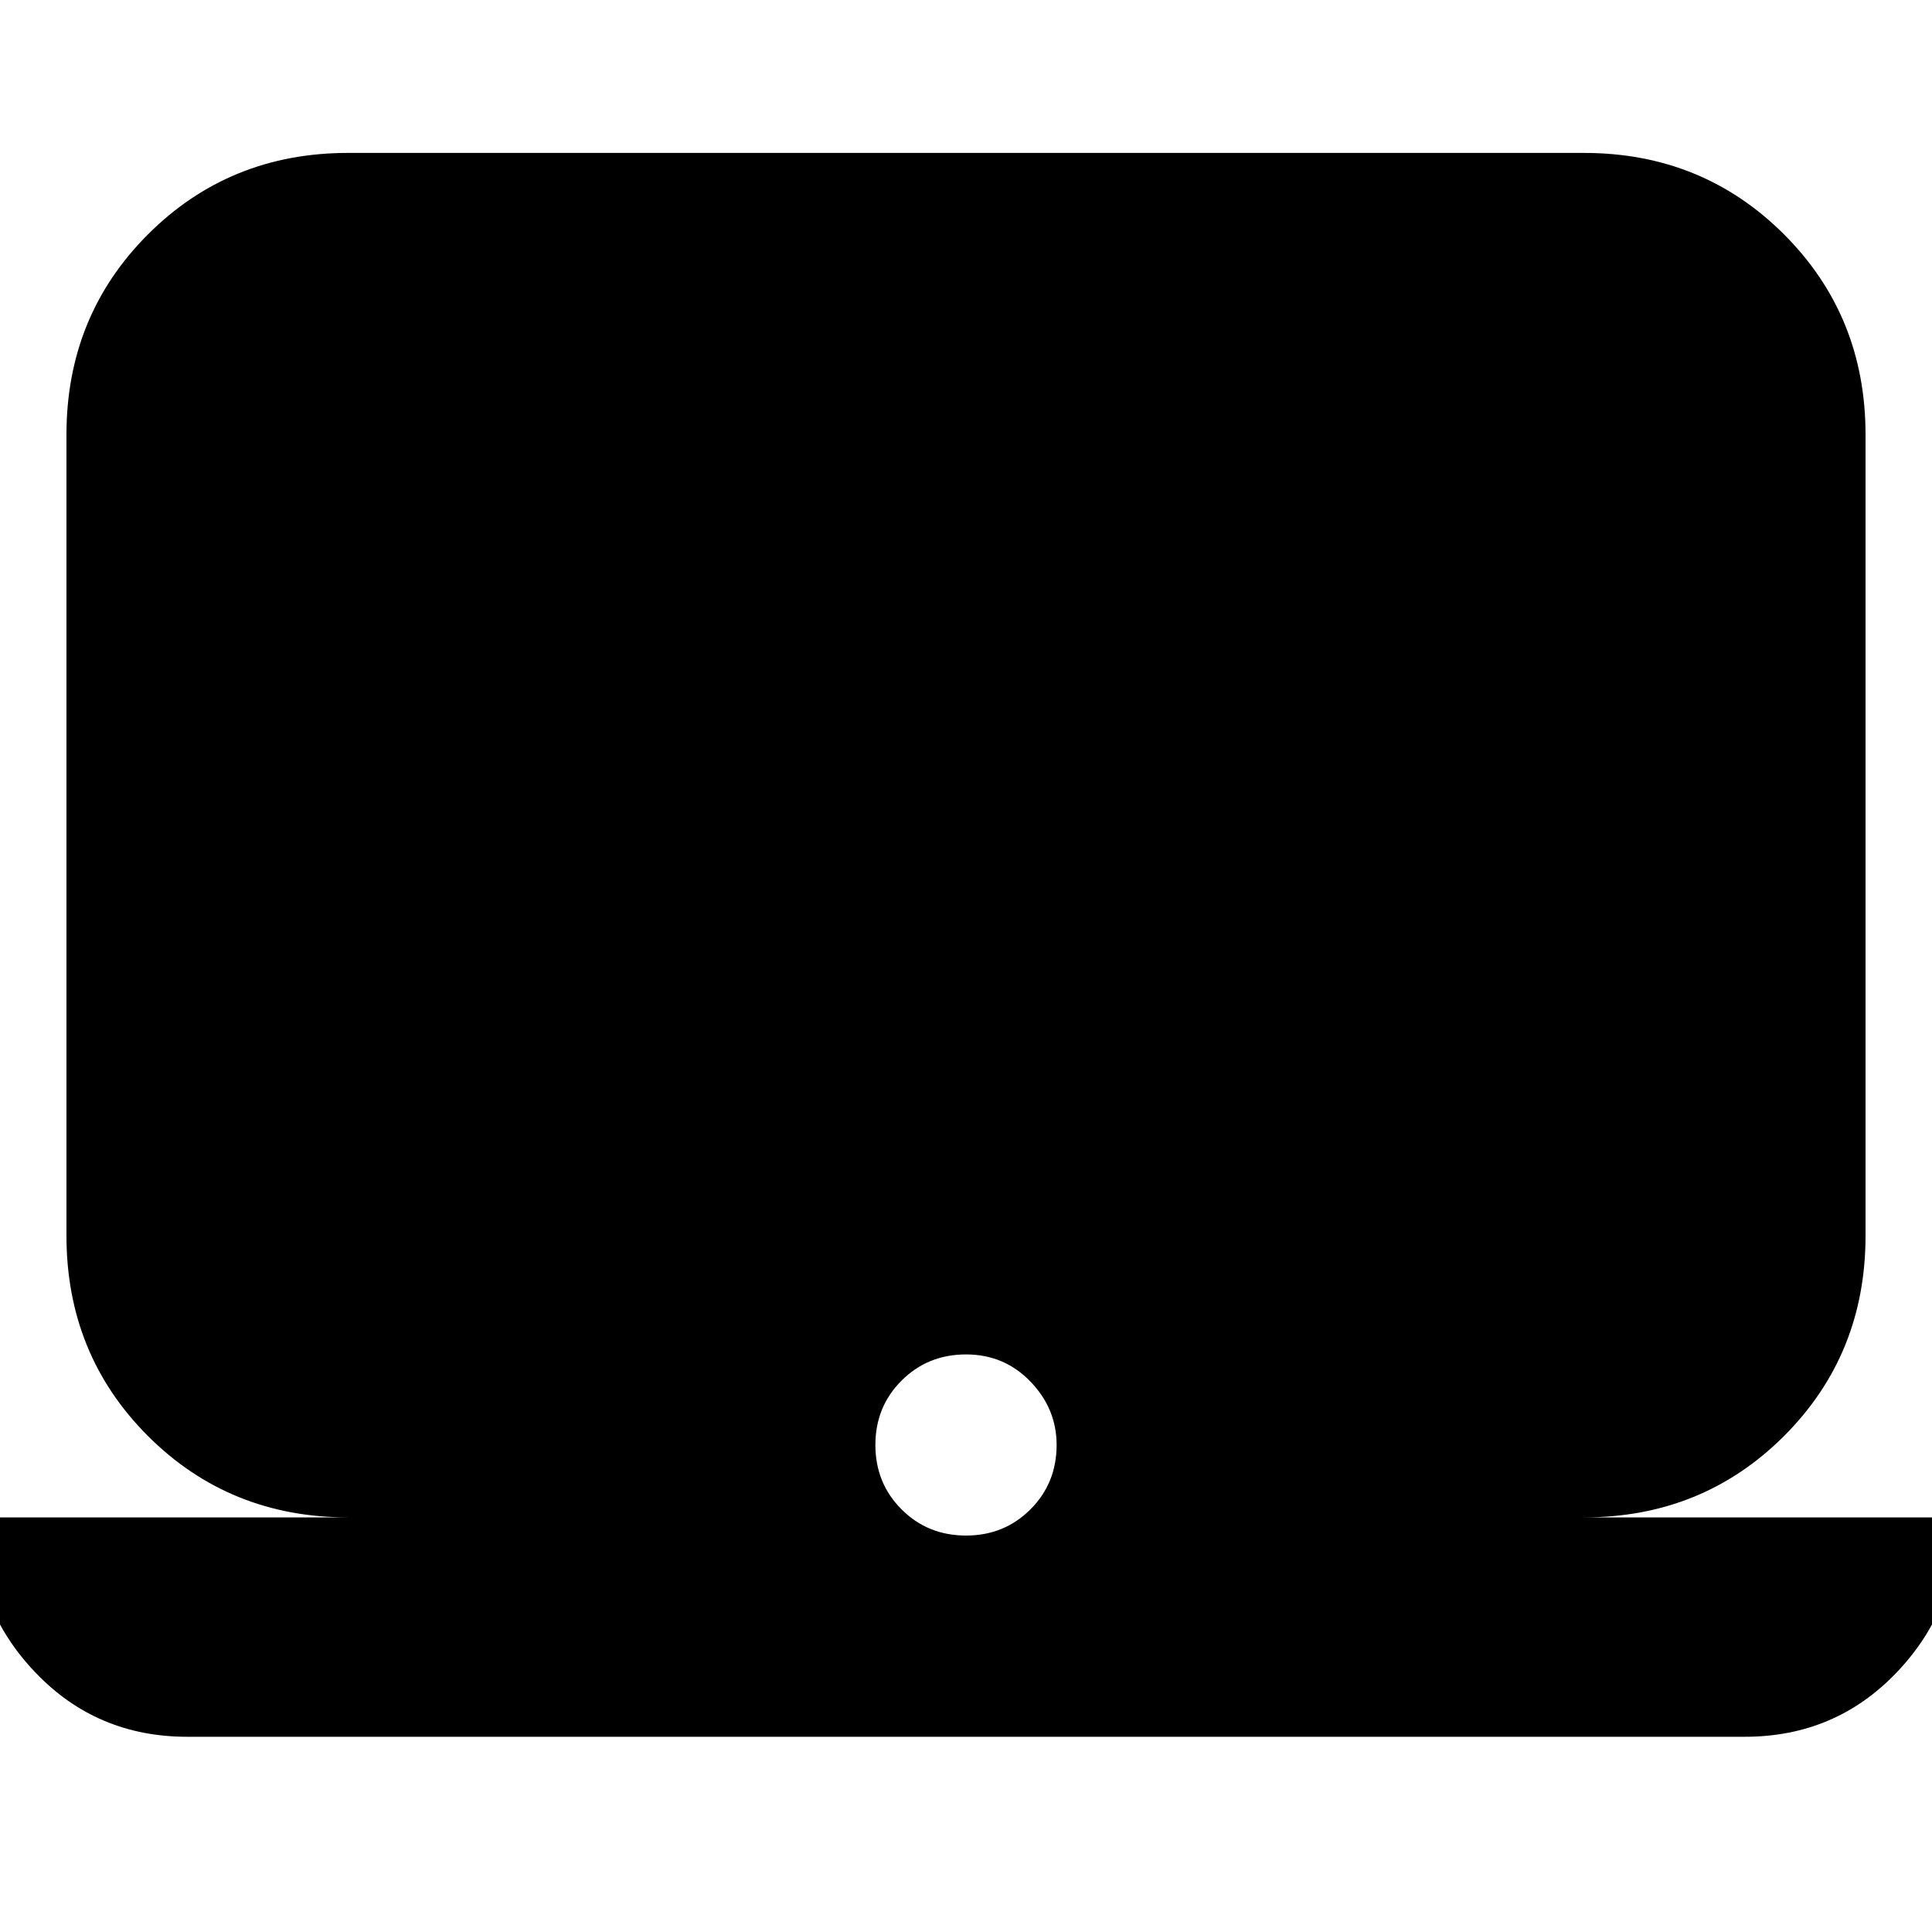 <svg xmlns="http://www.w3.org/2000/svg" height="20" width="20"><path d="M1.938 17.979q-.938 0-1.573-.667-.636-.666-.636-1.604h3.875q-1.229 0-2.073-.843-.843-.844-.843-2.073V4.5q0-1.229.843-2.073.844-.844 2.073-.844h12.792q1.229 0 2.073.844.843.844.843 2.073v8.292q0 1.229-.843 2.073-.844.843-2.073.843h3.875q0 .938-.636 1.604-.635.667-1.573.667ZM10 15.896q.396 0 .667-.271t.271-.667q0-.375-.271-.656T10 14.021q-.396 0-.667.271-.271.27-.271.666t.271.667q.271.271.667.271Z"/></svg>